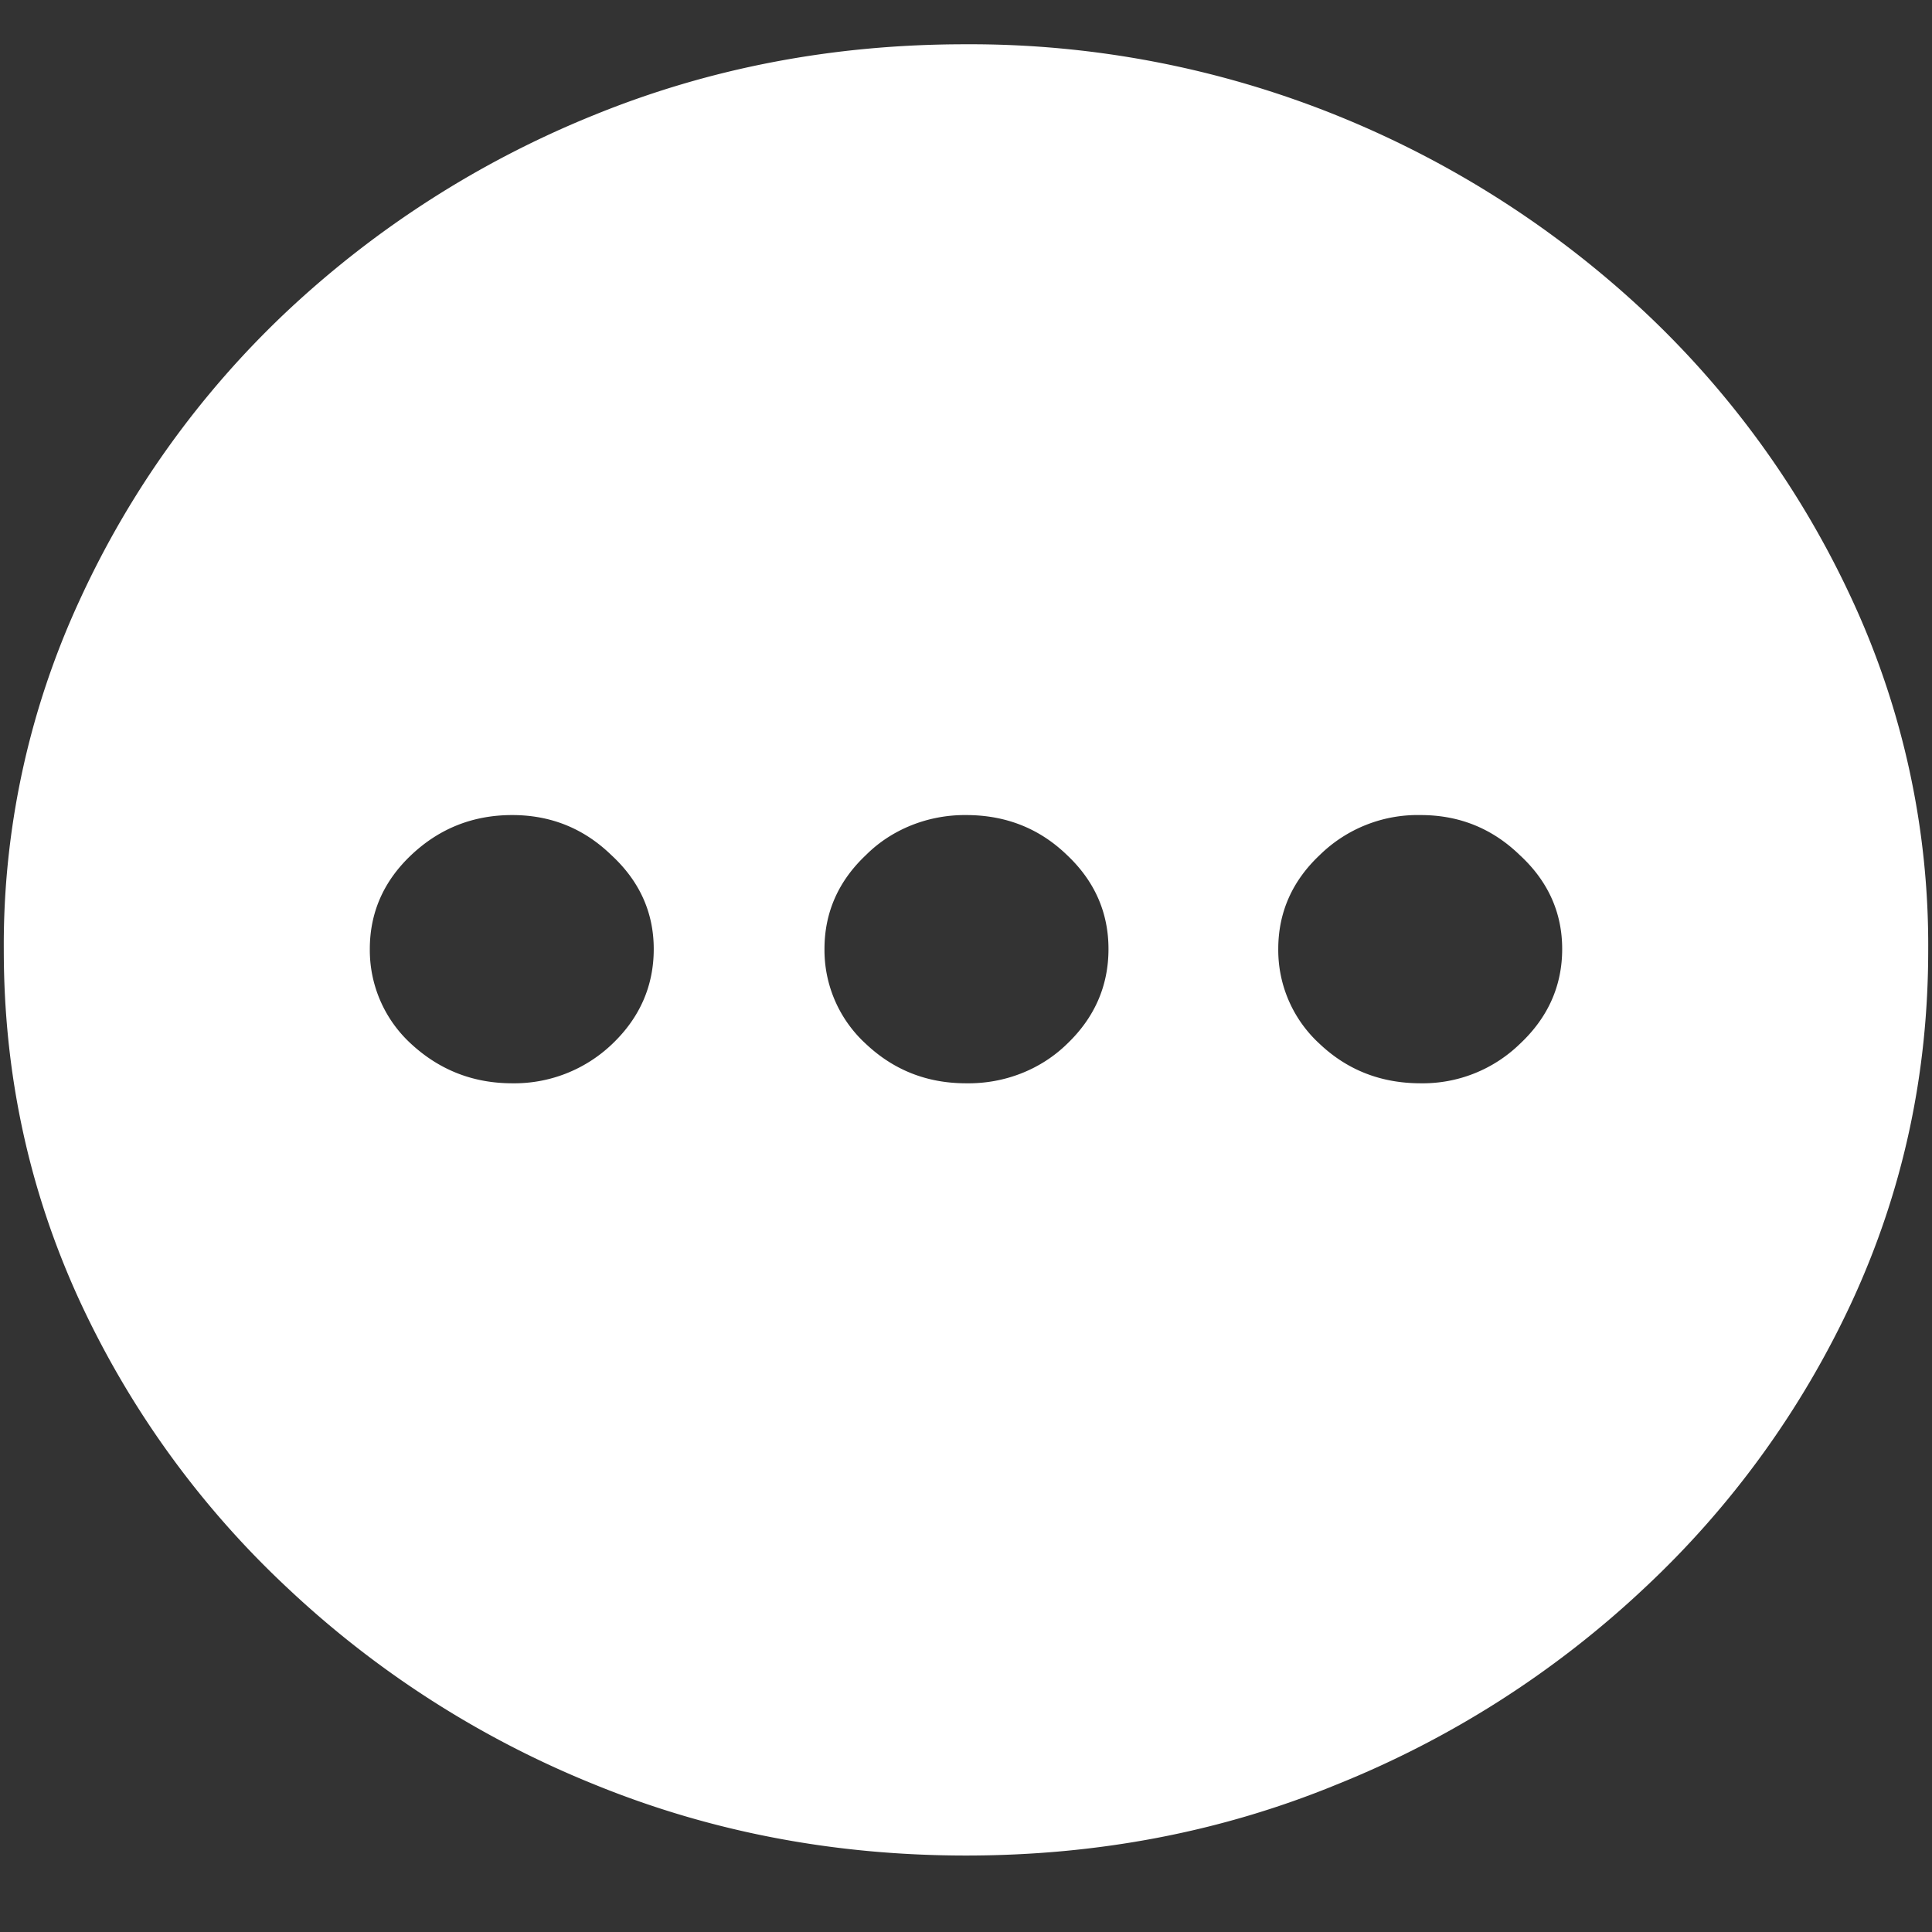 <svg xmlns="http://www.w3.org/2000/svg" width="24" height="24"><rect width="100%" height="100%" fill="#333333" stroke="none"/><path style="stroke:none;fill-rule:nonzero;fill:#fff;fill-opacity:1" d="M12 23.05c1.633 0 3.168-.292 4.605-.882a12.22 12.22 0 0 0 3.82-2.438 11.467 11.467 0 0 0 2.59-3.582c.626-1.363.938-2.808.938-4.347a10.2 10.2 0 0 0-.937-4.332 11.53 11.53 0 0 0-2.59-3.598 12.361 12.361 0 0 0-3.82-2.437A12.166 12.166 0 0 0 11.987.55c-1.633 0-3.172.293-4.617.883A12.307 12.307 0 0 0 3.562 3.87 11.523 11.523 0 0 0 .985 7.465 10.2 10.2 0 0 0 .047 11.8c0 1.539.312 2.984.937 4.347a11.467 11.467 0 0 0 2.59 3.582 12.236 12.236 0 0 0 3.809 2.438c1.445.59 2.984.883 4.617.883Zm-5.637-9.593c-.484 0-.902-.164-1.254-.488a1.578 1.578 0 0 1-.515-1.18c0-.453.172-.844.515-1.168.352-.332.77-.496 1.254-.496.477 0 .887.164 1.23.496.352.324.528.715.528 1.168 0 .457-.172.852-.516 1.18a1.758 1.758 0 0 1-1.242.488Zm5.637 0c-.484 0-.898-.164-1.242-.488a1.578 1.578 0 0 1-.516-1.18c0-.453.172-.844.516-1.168.32-.32.773-.5 1.242-.496.492 0 .91.164 1.254.496.344.324.516.715.516 1.168 0 .457-.172.852-.516 1.18-.328.32-.781.496-1.254.488Zm5.648 0c-.492 0-.91-.164-1.253-.488a1.578 1.578 0 0 1-.516-1.18c0-.453.172-.844.516-1.168a1.736 1.736 0 0 1 1.253-.496c.477 0 .887.164 1.23.496.352.324.528.715.528 1.168 0 .457-.176.852-.527 1.18a1.73 1.73 0 0 1-1.23.488Zm0 0"/></svg>
